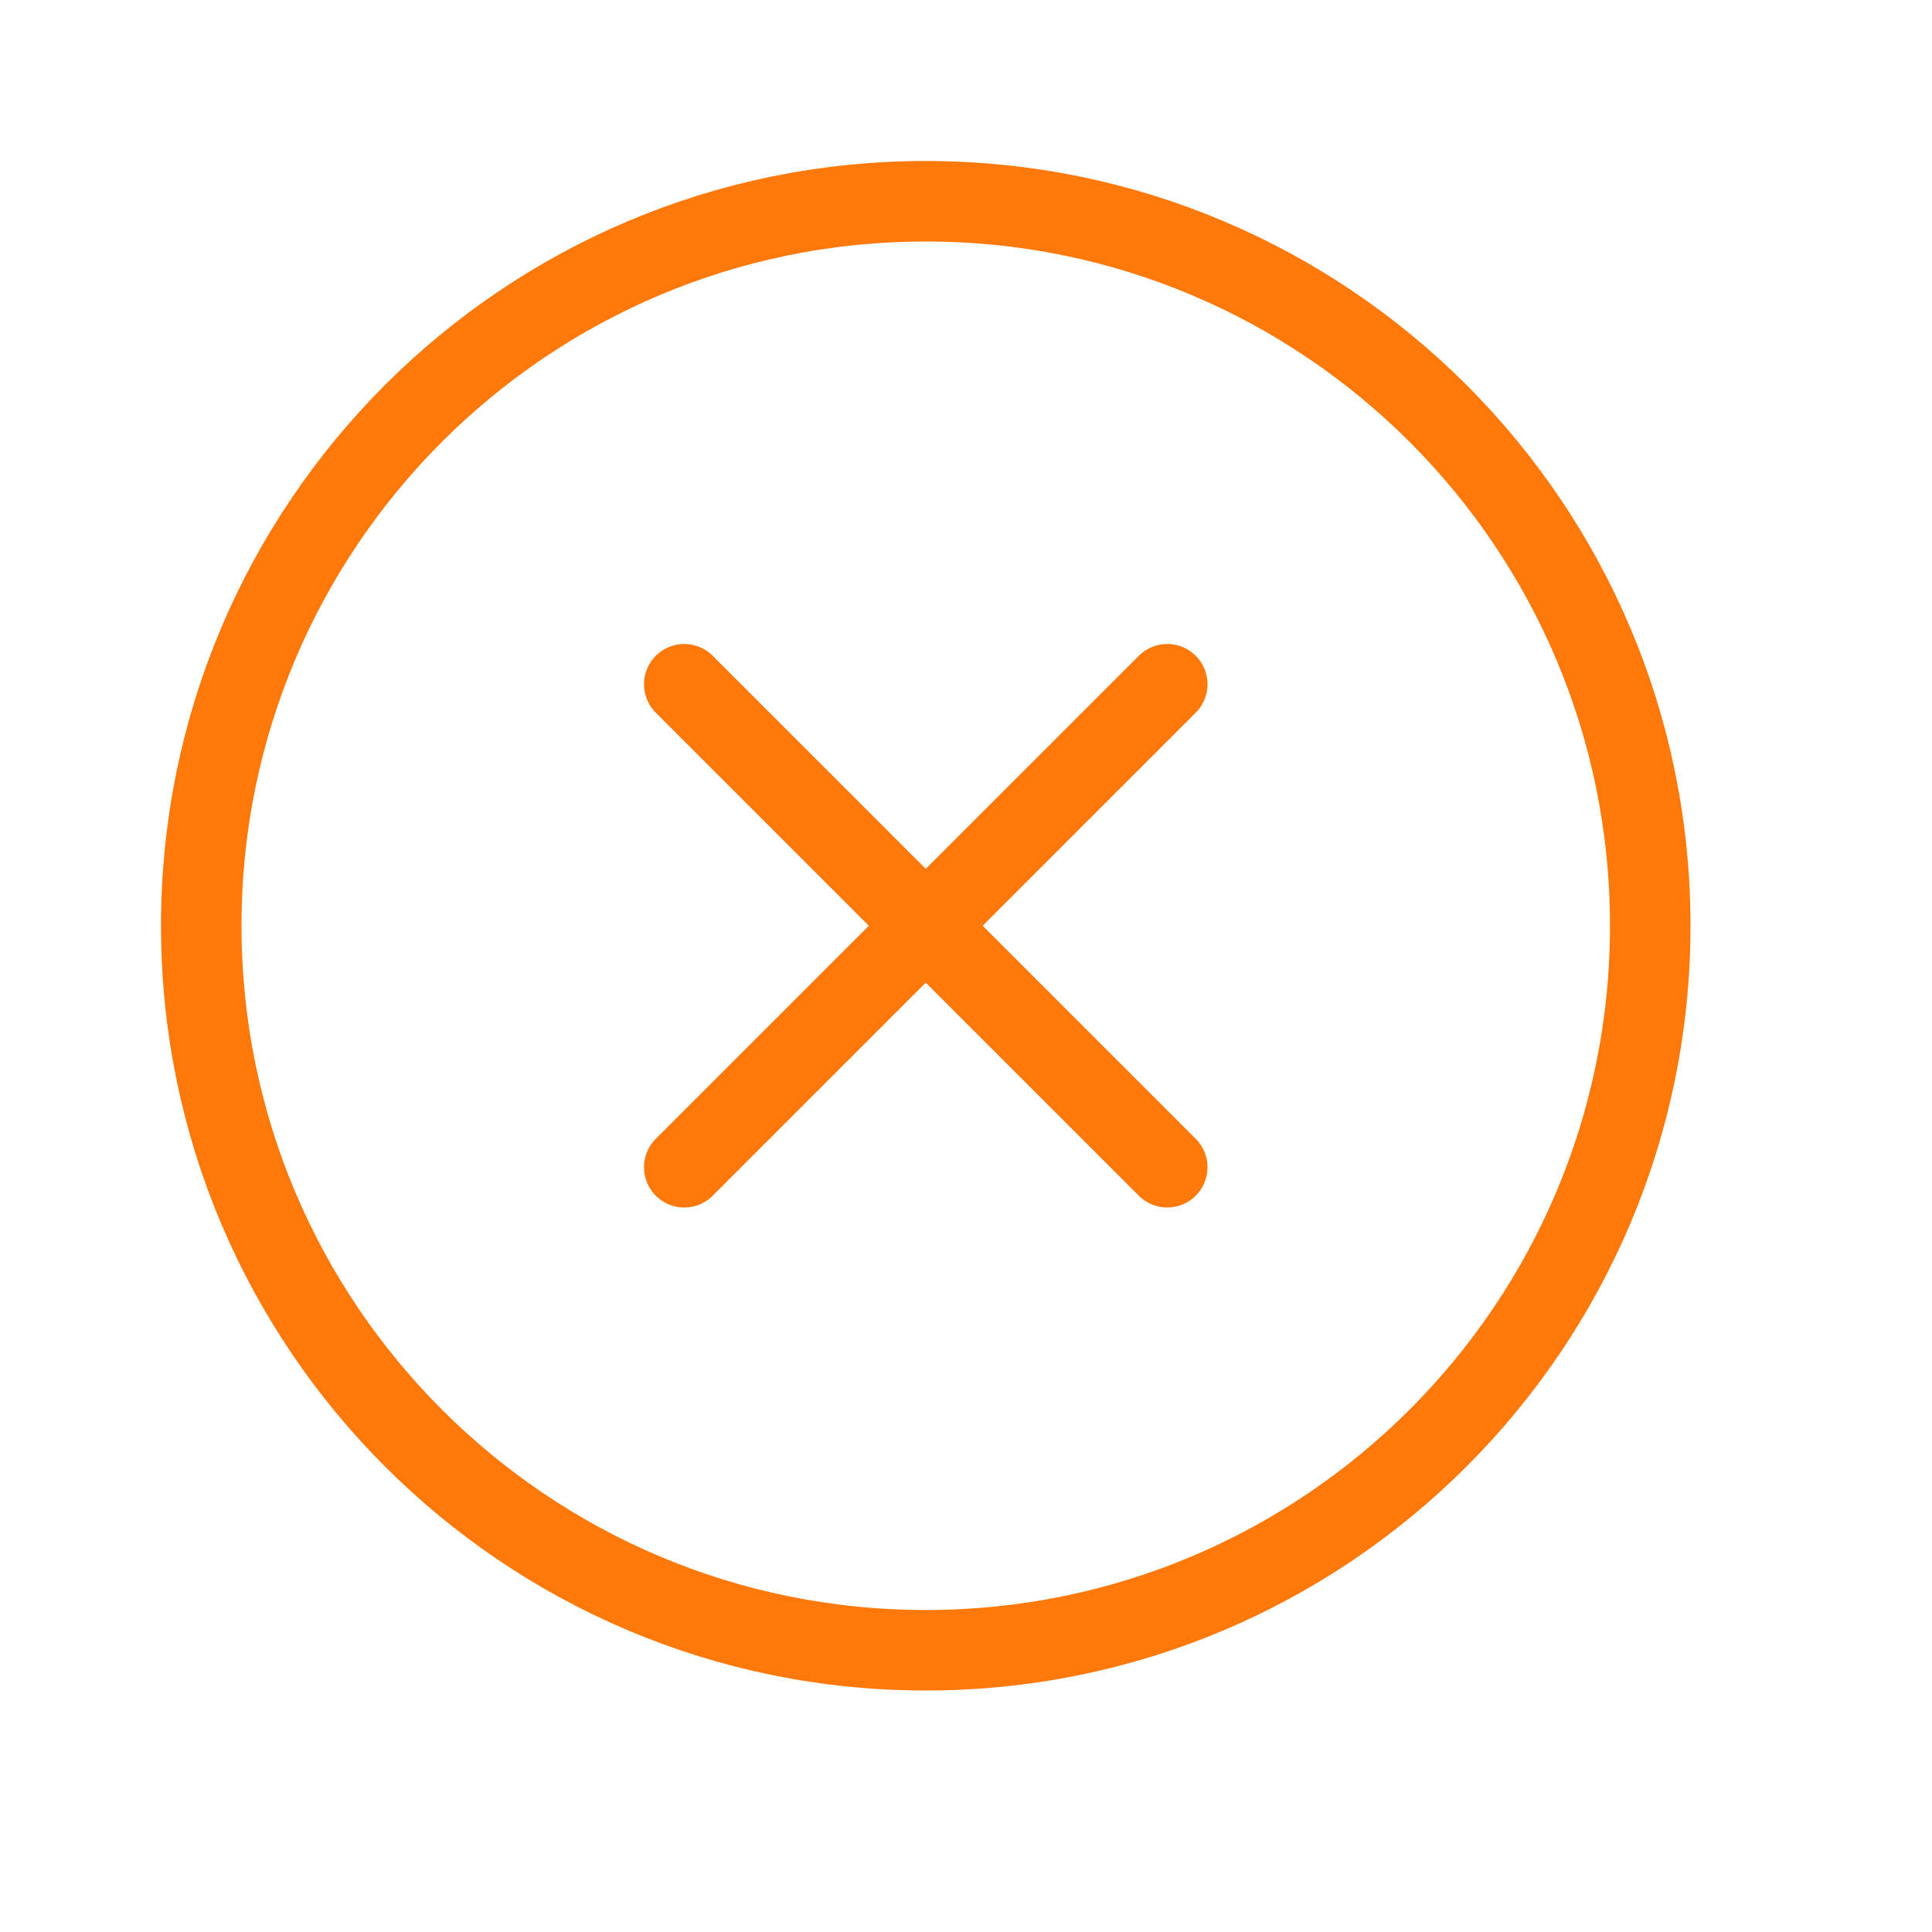 <svg xmlns="http://www.w3.org/2000/svg" viewBox="0 0 24 24">
    <path fill="none" stroke="#ff780a" stroke-linecap="round" stroke-linejoin="round"
          d="m8.5 14.5 6-6m-6 0 6 6m-3 6c-4.971 0-9-4.029-9-9s4.029-9 9-9 9 4.029 9 9-4.029 9-9 9z"/>
</svg>